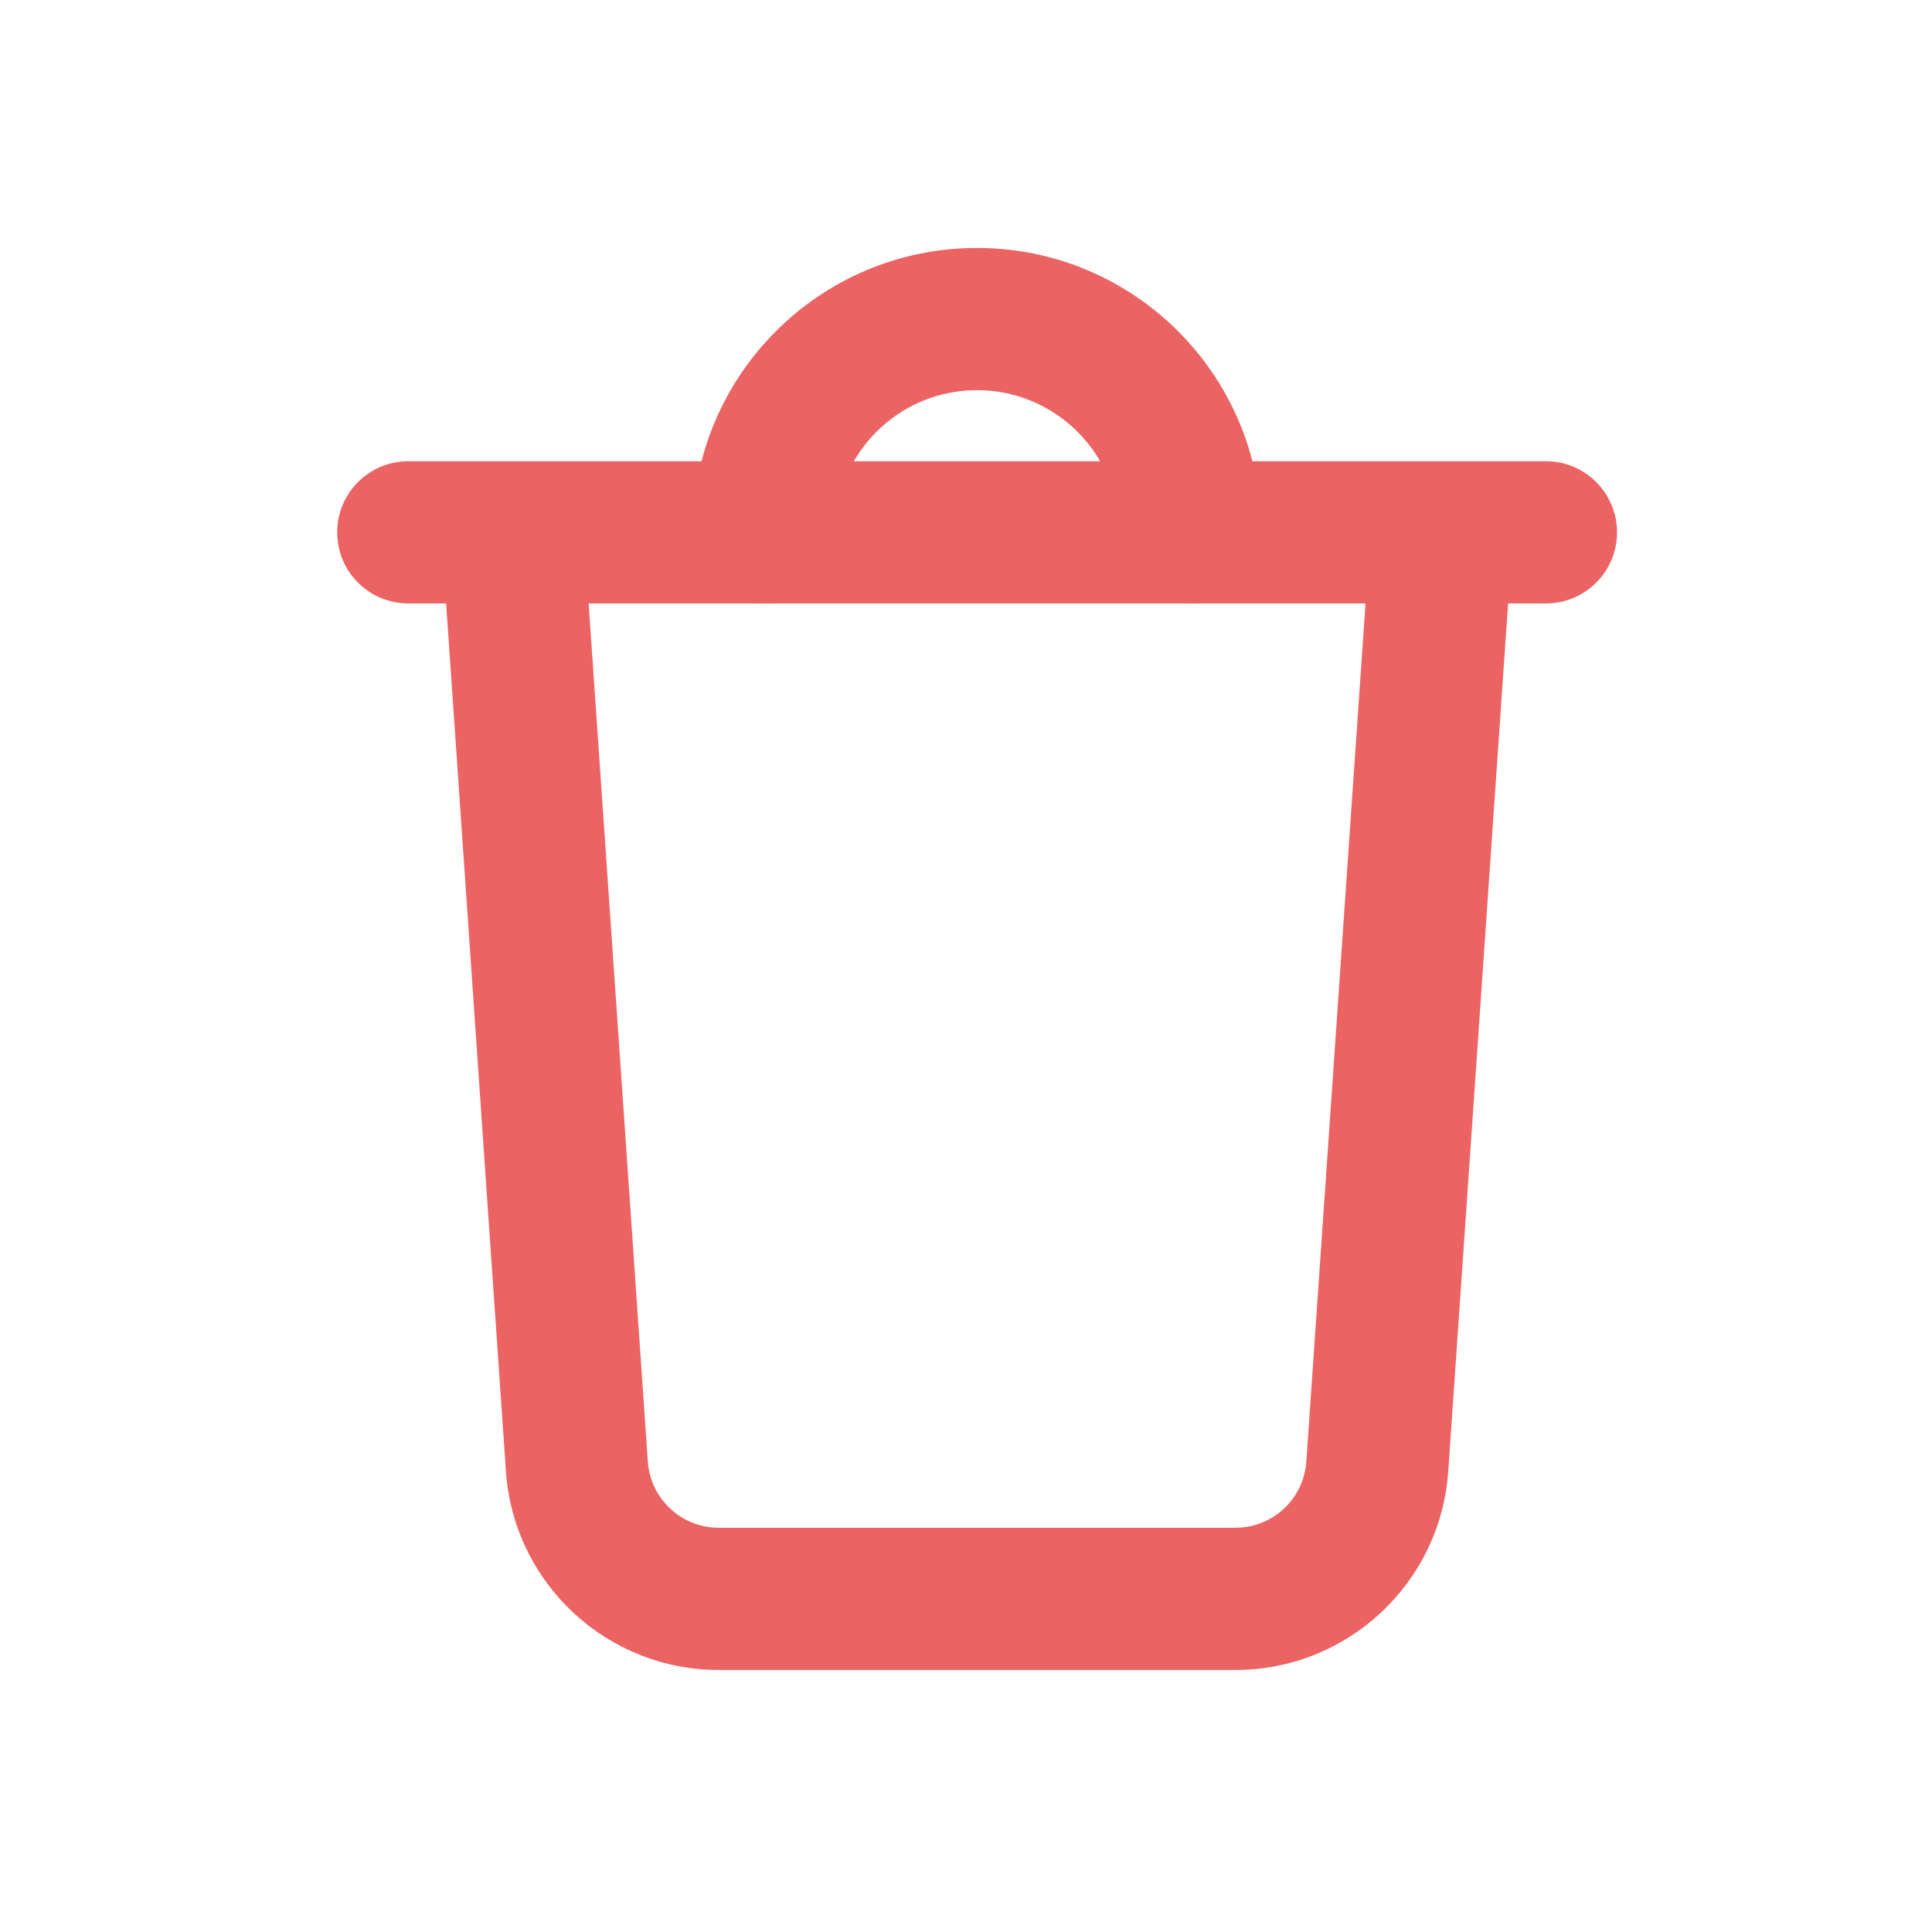 <svg width="38" height="38" viewBox="0 0 38 38" fill="none" xmlns="http://www.w3.org/2000/svg">
<g id="trash-empty">
<path id="Rectangle 19 (Stroke)" fill-rule="evenodd" clip-rule="evenodd" d="M10.032 9.774C10.802 9.721 11.47 10.302 11.523 11.073L12.742 28.747C12.793 29.48 13.402 30.049 14.137 30.049H24.299C25.034 30.049 25.644 29.48 25.694 28.747L26.913 11.073C26.966 10.302 27.634 9.721 28.405 9.774C29.175 9.827 29.757 10.495 29.704 11.265L28.485 28.939C28.333 31.139 26.504 32.846 24.299 32.846H14.137C11.932 32.846 10.103 31.139 9.951 28.939L8.733 11.265C8.679 10.495 9.261 9.827 10.032 9.774Z" fill="#EB6363"/>
<path id="Vector 6 (Stroke)" fill-rule="evenodd" clip-rule="evenodd" d="M6.632 10.471C6.632 9.698 7.258 9.072 8.03 9.072H30.406C31.179 9.072 31.805 9.698 31.805 10.471C31.805 11.243 31.179 11.869 30.406 11.869H8.03C7.258 11.869 6.632 11.243 6.632 10.471Z" fill="#EB6363"/>
<path id="Ellipse 9 (Stroke)" fill-rule="evenodd" clip-rule="evenodd" d="M19.216 7.674C17.671 7.674 16.419 8.926 16.419 10.471C16.419 11.243 15.793 11.869 15.02 11.869C14.248 11.869 13.622 11.243 13.622 10.471C13.622 7.381 16.126 4.877 19.216 4.877C22.305 4.877 24.81 7.381 24.81 10.471C24.81 11.243 24.184 11.869 23.411 11.869C22.639 11.869 22.013 11.243 22.013 10.471C22.013 8.926 20.761 7.674 19.216 7.674Z" fill="#EB6363"/>
</g>
</svg>
